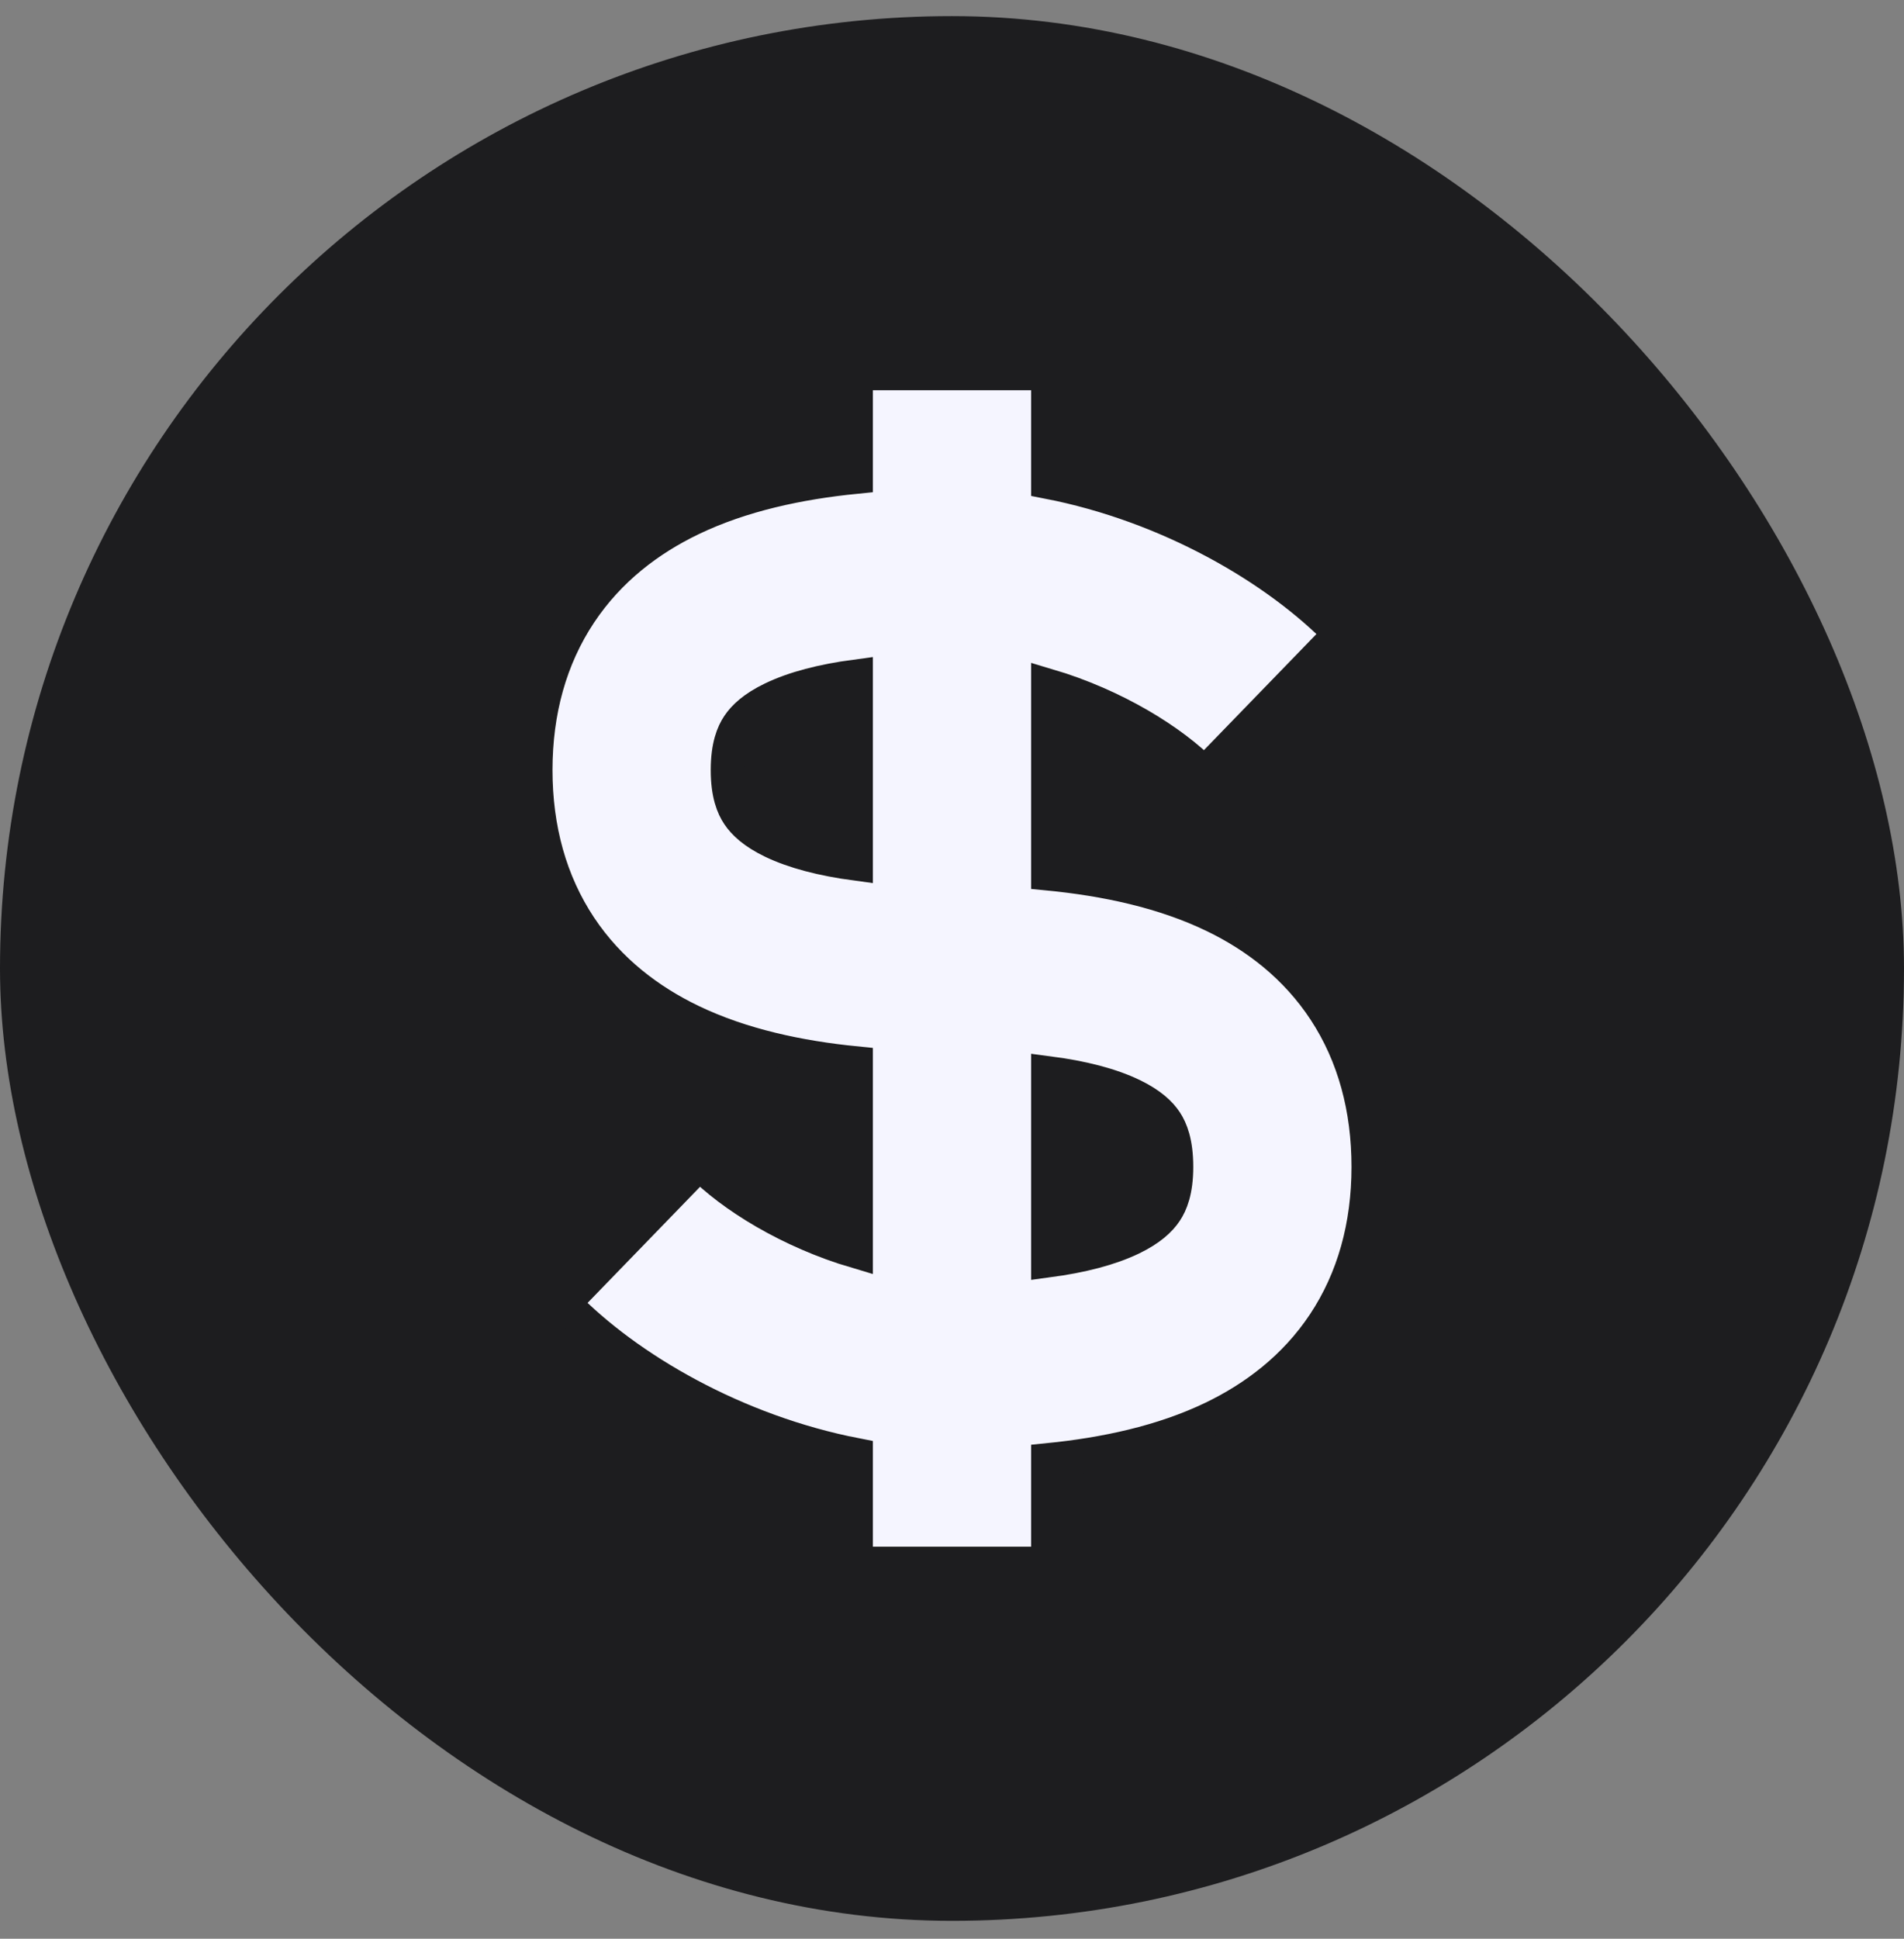 <svg width="56" height="57" viewBox="0 0 56 57" fill="none" xmlns="http://www.w3.org/2000/svg">
<rect x="0" y="0" width="56" height="57" fill="#808080" stroke="none"/>
<rect y="0.474" width="56" height="56" rx="28" fill="#1D1D1F"/>
<path fill-rule="evenodd" clip-rule="evenodd" d="M25.173 14.019C23.509 14.185 21.813 14.542 20.326 15.258C19.103 15.847 17.922 16.725 17.056 18.028C16.177 19.35 15.75 20.915 15.75 22.64C15.75 24.366 16.177 25.931 17.056 27.253C17.922 28.555 19.103 29.434 20.326 30.023C21.813 30.739 23.509 31.096 25.173 31.262V36.788C23.238 36.215 21.52 35.164 20.576 34.189L16.578 38.314C18.461 40.257 21.657 42.095 25.173 42.778V45.974H30.827V42.929C32.49 42.763 34.187 42.406 35.674 41.69C36.897 41.1 38.078 40.222 38.944 38.92C39.823 37.598 40.25 36.032 40.25 34.307C40.25 32.594 39.835 31.033 38.968 29.71C38.111 28.404 36.939 27.52 35.715 26.927C34.222 26.204 32.513 25.846 30.827 25.682V20.159C32.763 20.733 34.48 21.784 35.424 22.758L39.422 18.634C37.539 16.691 34.343 14.852 30.827 14.169V10.974H25.173V14.019ZM30.827 31.551V37.058C31.814 36.926 32.644 36.711 33.283 36.404C33.826 36.142 34.118 35.866 34.282 35.619C34.434 35.391 34.596 35.012 34.596 34.307C34.596 33.59 34.434 33.206 34.285 32.979C34.126 32.736 33.843 32.465 33.311 32.207C32.674 31.898 31.836 31.682 30.827 31.551ZM25.173 25.392V19.889C24.186 20.021 23.356 20.236 22.717 20.544C22.174 20.805 21.882 21.081 21.718 21.328C21.566 21.556 21.404 21.935 21.404 22.64C21.404 23.346 21.566 23.725 21.718 23.952C21.882 24.199 22.174 24.475 22.717 24.737C23.356 25.044 24.186 25.259 25.173 25.392Z" fill="#F5F5FF" stroke="#1D1D1F"/>
</svg>
